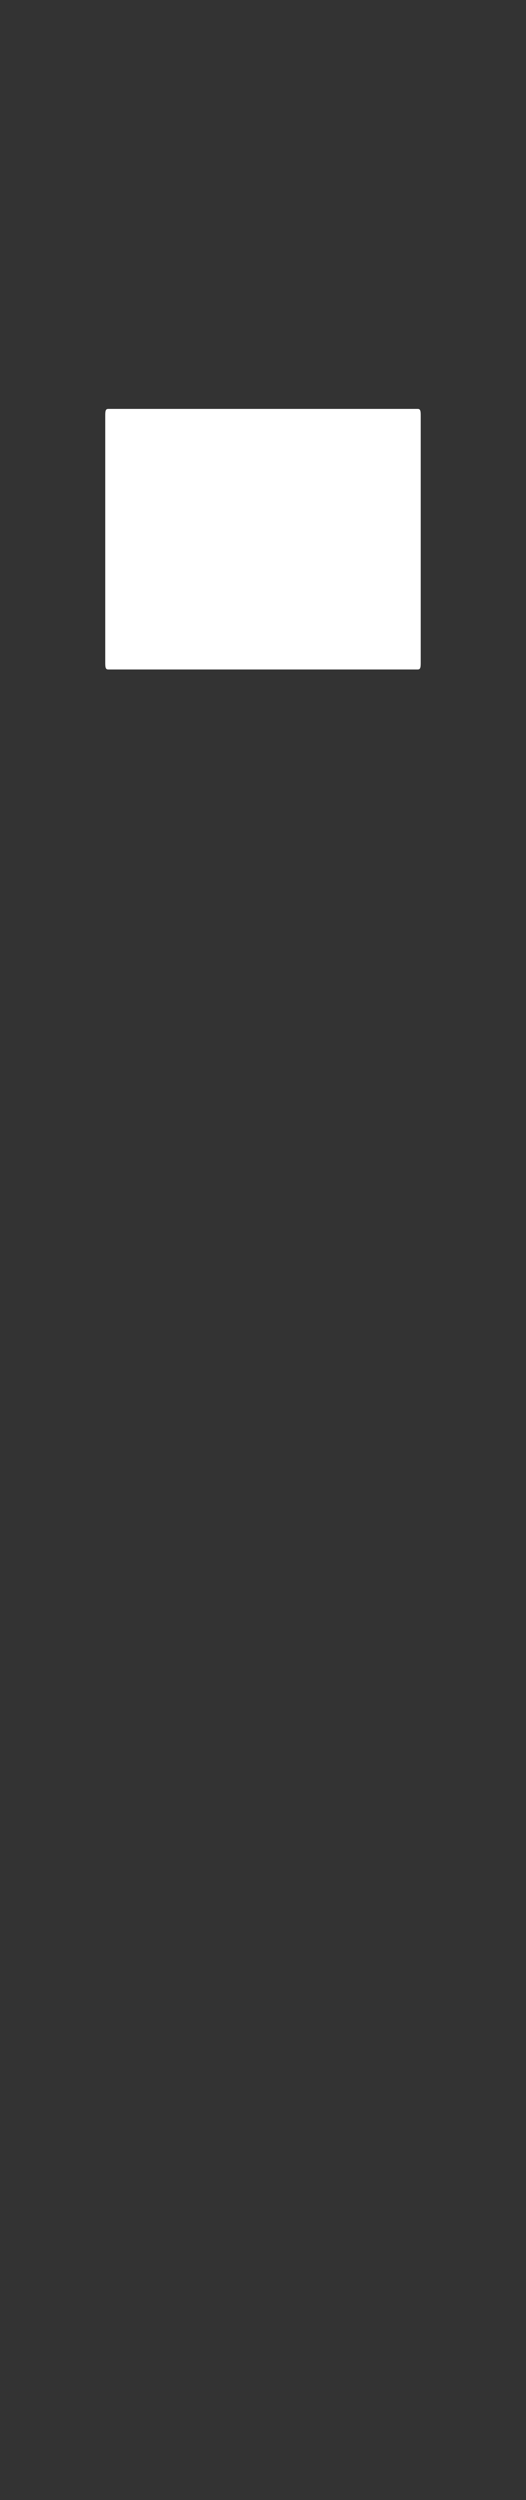 <svg version="1.2" baseProfile="tiny" viewBox="0 0 43.520 206.461" xmlns:xlink="http://www.w3.org/1999/xlink" xmlns="http://www.w3.org/2000/svg">
<rect x="0" y="0" width="43.520" height="206.461" fill="#333333" stroke="none"/>
<path style="fill:#ffffff;" d="M8.708,34.369v20.319c0,0.362,0,0.601,0.242,0.601h25.618c0.241,0,0.241-0.239,0.241-0.601    V34.369c0-0.361,0-0.6-0.241-0.6H8.95C8.708,33.769,8.708,34.007,8.708,34.369z"/>
</svg>